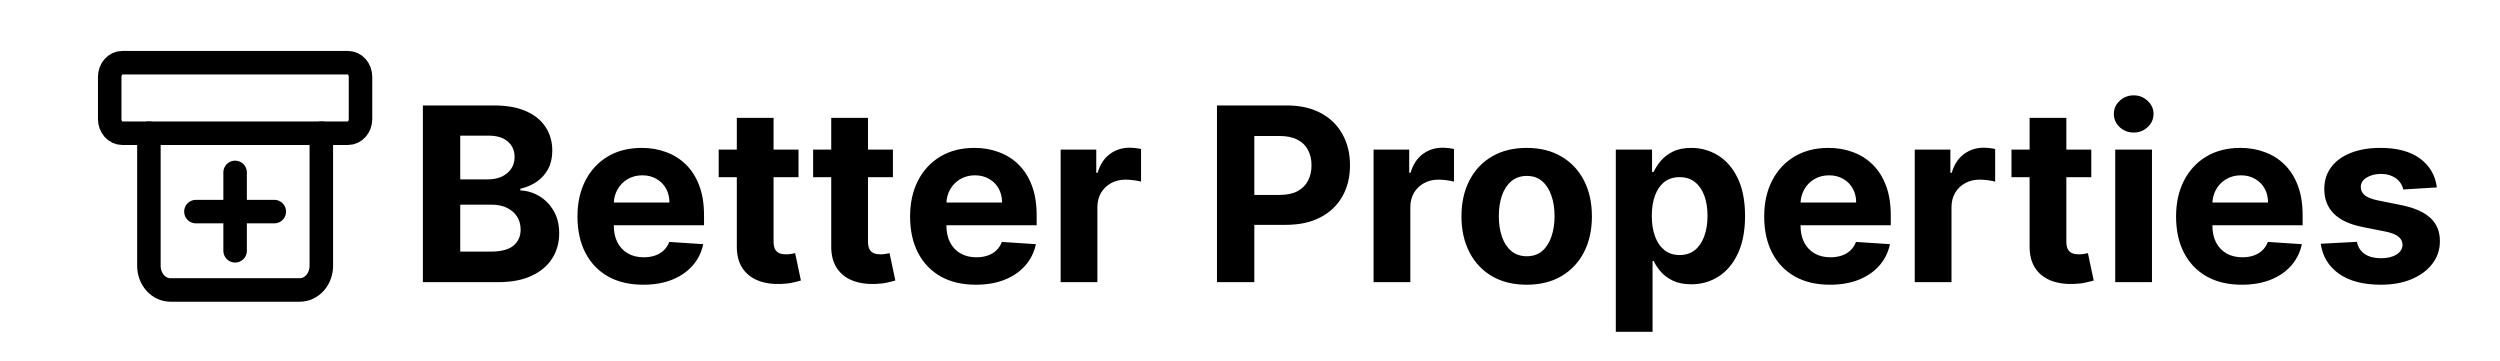 <svg width="319" height="46" viewBox="0 0 319 46" fill="none" xmlns="http://www.w3.org/2000/svg">
<g clip-path="url(#clip0_3_2)">
<path d="M44.4 8H15.6C14.716 8 14 8.806 14 9.8V15.2C14 16.194 14.716 17 15.6 17H44.4C45.284 17 46 16.194 46 15.2V9.8C46 8.806 45.284 8 44.4 8Z" stroke="currentColor" stroke-width="3" stroke-linecap="round" stroke-linejoin="round"/>
<path d="M19 17V33.923C19 34.739 19.29 35.522 19.805 36.099C20.321 36.676 21.021 37 21.75 37H38.25C38.979 37 39.679 36.676 40.194 36.099C40.71 35.522 41 34.739 41 33.923V17" stroke="currentColor" stroke-width="3" stroke-linecap="round" stroke-linejoin="round"/>
<path d="M25 27L35 27" stroke="currentColor" stroke-width="3" stroke-linecap="round" stroke-linejoin="round"/>
<path d="M30 22V32" stroke="currentColor" stroke-width="3" stroke-linecap="round" stroke-linejoin="round"/>
<path d="M53.959 36V13.454H62.986C64.645 13.454 66.028 13.7 67.137 14.192C68.245 14.684 69.078 15.366 69.636 16.24C70.193 17.106 70.472 18.104 70.472 19.234C70.472 20.115 70.296 20.889 69.944 21.557C69.592 22.217 69.107 22.76 68.491 23.186C67.882 23.604 67.184 23.902 66.399 24.078V24.298C67.258 24.335 68.061 24.577 68.81 25.024C69.566 25.472 70.179 26.1 70.648 26.907C71.118 27.707 71.353 28.661 71.353 29.769C71.353 30.965 71.056 32.033 70.461 32.973C69.874 33.905 69.004 34.642 67.852 35.185C66.7 35.728 65.28 36 63.592 36H53.959ZM58.726 32.103H62.612C63.941 32.103 64.909 31.85 65.519 31.343C66.128 30.83 66.432 30.147 66.432 29.296C66.432 28.672 66.282 28.122 65.981 27.645C65.68 27.168 65.251 26.793 64.693 26.522C64.142 26.25 63.486 26.114 62.722 26.114H58.726V32.103ZM58.726 22.889H62.26C62.913 22.889 63.493 22.775 63.999 22.548C64.513 22.313 64.917 21.983 65.21 21.557C65.511 21.131 65.662 20.621 65.662 20.027C65.662 19.212 65.372 18.555 64.792 18.056C64.219 17.557 63.405 17.308 62.348 17.308H58.726V22.889ZM82.073 36.33C80.333 36.33 78.836 35.978 77.581 35.273C76.333 34.562 75.372 33.556 74.697 32.257C74.022 30.951 73.684 29.406 73.684 27.622C73.684 25.883 74.022 24.357 74.697 23.043C75.372 21.729 76.322 20.706 77.548 19.972C78.781 19.238 80.227 18.871 81.885 18.871C83.001 18.871 84.039 19.05 85.001 19.41C85.969 19.762 86.814 20.294 87.533 21.006C88.259 21.718 88.824 22.614 89.228 23.692C89.632 24.764 89.834 26.019 89.834 27.457V28.745H75.555V25.839H85.419C85.419 25.164 85.272 24.566 84.979 24.045C84.685 23.524 84.278 23.116 83.757 22.823C83.243 22.522 82.645 22.371 81.962 22.371C81.251 22.371 80.619 22.537 80.069 22.867C79.526 23.19 79.1 23.626 78.792 24.177C78.484 24.72 78.326 25.325 78.319 25.993V28.756C78.319 29.593 78.473 30.316 78.781 30.925C79.097 31.534 79.541 32.004 80.113 32.334C80.686 32.664 81.364 32.83 82.15 32.83C82.671 32.83 83.148 32.756 83.581 32.609C84.014 32.463 84.384 32.242 84.693 31.949C85.001 31.655 85.236 31.296 85.397 30.87L89.734 31.156C89.514 32.198 89.063 33.108 88.38 33.886C87.705 34.657 86.832 35.259 85.76 35.692C84.696 36.117 83.467 36.33 82.073 36.33ZM101.888 19.091V22.614H91.705V19.091H101.888ZM94.017 15.04H98.706V30.804C98.706 31.237 98.772 31.575 98.905 31.817C99.037 32.052 99.22 32.217 99.455 32.312C99.697 32.408 99.976 32.455 100.292 32.455C100.512 32.455 100.732 32.437 100.952 32.4C101.172 32.356 101.341 32.323 101.459 32.301L102.196 35.791C101.961 35.864 101.631 35.949 101.205 36.044C100.78 36.147 100.262 36.209 99.653 36.231C98.523 36.275 97.532 36.125 96.681 35.78C95.837 35.435 95.18 34.899 94.71 34.173C94.241 33.446 94.009 32.529 94.017 31.421V15.04ZM113.937 19.091V22.614H103.754V19.091H113.937ZM106.066 15.04H110.755V30.804C110.755 31.237 110.821 31.575 110.953 31.817C111.085 32.052 111.269 32.217 111.504 32.312C111.746 32.408 112.025 32.455 112.34 32.455C112.561 32.455 112.781 32.437 113.001 32.4C113.221 32.356 113.39 32.323 113.507 32.301L114.245 35.791C114.01 35.864 113.68 35.949 113.254 36.044C112.829 36.147 112.311 36.209 111.702 36.231C110.572 36.275 109.581 36.125 108.73 35.78C107.886 35.435 107.229 34.899 106.759 34.173C106.289 33.446 106.058 32.529 106.066 31.421V15.04ZM124.516 36.33C122.777 36.33 121.279 35.978 120.024 35.273C118.777 34.562 117.815 33.556 117.14 32.257C116.465 30.951 116.127 29.406 116.127 27.622C116.127 25.883 116.465 24.357 117.14 23.043C117.815 21.729 118.766 20.706 119.991 19.972C121.224 19.238 122.67 18.871 124.329 18.871C125.444 18.871 126.483 19.05 127.444 19.41C128.413 19.762 129.257 20.294 129.976 21.006C130.703 21.718 131.268 22.614 131.671 23.692C132.075 24.764 132.277 26.019 132.277 27.457V28.745H117.999V25.839H127.862C127.862 25.164 127.716 24.566 127.422 24.045C127.129 23.524 126.721 23.116 126.2 22.823C125.686 22.522 125.088 22.371 124.406 22.371C123.694 22.371 123.063 22.537 122.512 22.867C121.969 23.19 121.544 23.626 121.235 24.177C120.927 24.72 120.769 25.325 120.762 25.993V28.756C120.762 29.593 120.916 30.316 121.224 30.925C121.54 31.534 121.984 32.004 122.556 32.334C123.129 32.664 123.808 32.83 124.593 32.83C125.114 32.83 125.591 32.756 126.024 32.609C126.457 32.463 126.828 32.242 127.136 31.949C127.444 31.655 127.679 31.296 127.84 30.87L132.178 31.156C131.958 32.198 131.506 33.108 130.824 33.886C130.149 34.657 129.275 35.259 128.204 35.692C127.14 36.117 125.91 36.33 124.516 36.33ZM135.337 36V19.091H139.884V22.041H140.06C140.368 20.992 140.886 20.199 141.612 19.663C142.339 19.12 143.175 18.849 144.122 18.849C144.357 18.849 144.61 18.863 144.882 18.893C145.153 18.922 145.392 18.962 145.597 19.014V23.175C145.377 23.109 145.072 23.05 144.684 22.999C144.295 22.948 143.939 22.922 143.616 22.922C142.926 22.922 142.309 23.072 141.766 23.373C141.23 23.667 140.805 24.078 140.489 24.606C140.181 25.135 140.027 25.744 140.027 26.434V36H135.337ZM155.285 36V13.454H164.18C165.89 13.454 167.346 13.781 168.55 14.434C169.754 15.08 170.671 15.979 171.302 17.131C171.941 18.276 172.26 19.597 172.26 21.095C172.26 22.592 171.937 23.913 171.291 25.058C170.645 26.202 169.71 27.094 168.484 27.733C167.266 28.371 165.791 28.69 164.059 28.69H158.389V24.87H163.288C164.205 24.87 164.961 24.713 165.556 24.397C166.157 24.074 166.605 23.63 166.899 23.065C167.2 22.492 167.35 21.836 167.35 21.095C167.35 20.346 167.2 19.693 166.899 19.135C166.605 18.57 166.157 18.133 165.556 17.825C164.954 17.509 164.191 17.352 163.266 17.352H160.051V36H155.285ZM175.268 36V19.091H179.814V22.041H179.991C180.299 20.992 180.816 20.199 181.543 19.663C182.269 19.12 183.106 18.849 184.053 18.849C184.288 18.849 184.541 18.863 184.812 18.893C185.084 18.922 185.322 18.962 185.528 19.014V23.175C185.308 23.109 185.003 23.05 184.614 22.999C184.225 22.948 183.869 22.922 183.546 22.922C182.856 22.922 182.24 23.072 181.697 23.373C181.161 23.667 180.735 24.078 180.42 24.606C180.112 25.135 179.958 25.744 179.958 26.434V36H175.268ZM194.805 36.33C193.095 36.33 191.617 35.967 190.369 35.24C189.129 34.507 188.171 33.486 187.496 32.18C186.82 30.866 186.483 29.343 186.483 27.611C186.483 25.865 186.82 24.338 187.496 23.032C188.171 21.718 189.129 20.698 190.369 19.972C191.617 19.238 193.095 18.871 194.805 18.871C196.515 18.871 197.99 19.238 199.231 19.972C200.478 20.698 201.44 21.718 202.115 23.032C202.79 24.338 203.128 25.865 203.128 27.611C203.128 29.343 202.79 30.866 202.115 32.18C201.44 33.486 200.478 34.507 199.231 35.24C197.99 35.967 196.515 36.33 194.805 36.33ZM194.827 32.697C195.605 32.697 196.255 32.477 196.776 32.037C197.297 31.589 197.69 30.98 197.954 30.209C198.225 29.439 198.361 28.562 198.361 27.578C198.361 26.595 198.225 25.718 197.954 24.947C197.69 24.177 197.297 23.568 196.776 23.12C196.255 22.672 195.605 22.448 194.827 22.448C194.042 22.448 193.382 22.672 192.846 23.12C192.317 23.568 191.917 24.177 191.646 24.947C191.382 25.718 191.25 26.595 191.25 27.578C191.25 28.562 191.382 29.439 191.646 30.209C191.917 30.98 192.317 31.589 192.846 32.037C193.382 32.477 194.042 32.697 194.827 32.697ZM206.177 42.341V19.091H210.801V21.931H211.01C211.215 21.476 211.513 21.014 211.902 20.544C212.298 20.067 212.812 19.671 213.443 19.355C214.081 19.032 214.874 18.871 215.821 18.871C217.054 18.871 218.191 19.194 219.233 19.84C220.275 20.478 221.108 21.443 221.732 22.735C222.356 24.019 222.668 25.63 222.668 27.567C222.668 29.454 222.363 31.046 221.754 32.345C221.152 33.637 220.33 34.617 219.288 35.284C218.253 35.945 217.094 36.275 215.81 36.275C214.9 36.275 214.125 36.125 213.487 35.824C212.856 35.523 212.338 35.145 211.935 34.69C211.531 34.228 211.223 33.762 211.01 33.292H210.867V42.341H206.177ZM210.768 27.546C210.768 28.551 210.907 29.428 211.186 30.177C211.465 30.925 211.869 31.509 212.397 31.927C212.925 32.338 213.568 32.543 214.323 32.543C215.087 32.543 215.733 32.334 216.261 31.916C216.789 31.49 217.189 30.903 217.461 30.154C217.74 29.399 217.879 28.529 217.879 27.546C217.879 26.569 217.743 25.711 217.472 24.97C217.2 24.228 216.8 23.648 216.272 23.23C215.744 22.812 215.094 22.603 214.323 22.603C213.56 22.603 212.914 22.805 212.386 23.208C211.865 23.612 211.465 24.184 211.186 24.925C210.907 25.667 210.768 26.54 210.768 27.546ZM233.5 36.33C231.761 36.33 230.264 35.978 229.009 35.273C227.761 34.562 226.8 33.556 226.125 32.257C225.449 30.951 225.112 29.406 225.112 27.622C225.112 25.883 225.449 24.357 226.125 23.043C226.8 21.729 227.75 20.706 228.976 19.972C230.209 19.238 231.655 18.871 233.313 18.871C234.429 18.871 235.467 19.05 236.429 19.41C237.397 19.762 238.241 20.294 238.96 21.006C239.687 21.718 240.252 22.614 240.656 23.692C241.059 24.764 241.261 26.019 241.261 27.457V28.745H226.983V25.839H236.847C236.847 25.164 236.7 24.566 236.407 24.045C236.113 23.524 235.706 23.116 235.185 22.823C234.671 22.522 234.073 22.371 233.39 22.371C232.678 22.371 232.047 22.537 231.497 22.867C230.954 23.19 230.528 23.626 230.22 24.177C229.911 24.72 229.754 25.325 229.746 25.993V28.756C229.746 29.593 229.9 30.316 230.209 30.925C230.524 31.534 230.968 32.004 231.541 32.334C232.113 32.664 232.792 32.83 233.577 32.83C234.098 32.83 234.575 32.756 235.008 32.609C235.441 32.463 235.812 32.242 236.12 31.949C236.429 31.655 236.663 31.296 236.825 30.87L241.162 31.156C240.942 32.198 240.491 33.108 239.808 33.886C239.133 34.657 238.26 35.259 237.188 35.692C236.124 36.117 234.895 36.33 233.5 36.33ZM244.322 36V19.091H248.868V22.041H249.044C249.353 20.992 249.87 20.199 250.597 19.663C251.323 19.12 252.16 18.849 253.106 18.849C253.341 18.849 253.594 18.863 253.866 18.893C254.138 18.922 254.376 18.962 254.582 19.014V23.175C254.361 23.109 254.057 23.05 253.668 22.999C253.279 22.948 252.923 22.922 252.6 22.922C251.91 22.922 251.294 23.072 250.751 23.373C250.215 23.667 249.789 24.078 249.474 24.606C249.165 25.135 249.011 25.744 249.011 26.434V36H244.322ZM266.848 19.091V22.614H256.665V19.091H266.848ZM258.977 15.04H263.666V30.804C263.666 31.237 263.732 31.575 263.865 31.817C263.997 32.052 264.18 32.217 264.415 32.312C264.657 32.408 264.936 32.455 265.252 32.455C265.472 32.455 265.692 32.437 265.912 32.4C266.132 32.356 266.301 32.323 266.419 32.301L267.156 35.791C266.921 35.864 266.591 35.949 266.165 36.044C265.74 36.147 265.222 36.209 264.613 36.231C263.483 36.275 262.492 36.125 261.641 35.78C260.797 35.435 260.14 34.899 259.67 34.173C259.201 33.446 258.969 32.529 258.977 31.421V15.04ZM269.903 36V19.091H274.592V36H269.903ZM272.259 16.911C271.561 16.911 270.963 16.68 270.464 16.218C269.972 15.748 269.727 15.187 269.727 14.533C269.727 13.887 269.972 13.334 270.464 12.871C270.963 12.401 271.561 12.166 272.259 12.166C272.956 12.166 273.55 12.401 274.042 12.871C274.541 13.334 274.79 13.887 274.79 14.533C274.79 15.187 274.541 15.748 274.042 16.218C273.55 16.68 272.956 16.911 272.259 16.911ZM286.055 36.33C284.316 36.33 282.818 35.978 281.563 35.273C280.316 34.562 279.354 33.556 278.679 32.257C278.004 30.951 277.666 29.406 277.666 27.622C277.666 25.883 278.004 24.357 278.679 23.043C279.354 21.729 280.305 20.706 281.53 19.972C282.763 19.238 284.209 18.871 285.868 18.871C286.983 18.871 288.022 19.05 288.983 19.41C289.952 19.762 290.796 20.294 291.515 21.006C292.242 21.718 292.807 22.614 293.21 23.692C293.614 24.764 293.816 26.019 293.816 27.457V28.745H279.538V25.839H289.402C289.402 25.164 289.255 24.566 288.961 24.045C288.668 23.524 288.26 23.116 287.739 22.823C287.226 22.522 286.627 22.371 285.945 22.371C285.233 22.371 284.602 22.537 284.051 22.867C283.508 23.19 283.083 23.626 282.774 24.177C282.466 24.72 282.308 25.325 282.301 25.993V28.756C282.301 29.593 282.455 30.316 282.763 30.925C283.079 31.534 283.523 32.004 284.095 32.334C284.668 32.664 285.347 32.83 286.132 32.83C286.653 32.83 287.13 32.756 287.563 32.609C287.996 32.463 288.367 32.242 288.675 31.949C288.983 31.655 289.218 31.296 289.38 30.87L293.717 31.156C293.497 32.198 293.045 33.108 292.363 33.886C291.688 34.657 290.814 35.259 289.743 35.692C288.679 36.117 287.449 36.33 286.055 36.33ZM310.945 23.913L306.652 24.177C306.579 23.81 306.421 23.48 306.179 23.186C305.936 22.885 305.617 22.647 305.221 22.471C304.832 22.287 304.366 22.195 303.823 22.195C303.096 22.195 302.483 22.349 301.984 22.658C301.485 22.959 301.236 23.362 301.236 23.869C301.236 24.272 301.397 24.613 301.72 24.892C302.043 25.171 302.597 25.395 303.382 25.564L306.443 26.18C308.087 26.518 309.312 27.061 310.12 27.81C310.927 28.558 311.331 29.542 311.331 30.76C311.331 31.868 311.004 32.841 310.351 33.677C309.705 34.514 308.817 35.167 307.687 35.637C306.564 36.099 305.268 36.33 303.801 36.33C301.562 36.33 299.779 35.864 298.451 34.932C297.13 33.993 296.355 32.716 296.128 31.101L300.74 30.859C300.88 31.541 301.217 32.063 301.753 32.422C302.289 32.775 302.975 32.951 303.812 32.951C304.634 32.951 305.294 32.793 305.793 32.477C306.3 32.154 306.556 31.74 306.564 31.233C306.556 30.808 306.377 30.459 306.024 30.188C305.672 29.909 305.129 29.696 304.395 29.549L301.467 28.966C299.816 28.635 298.586 28.063 297.779 27.248C296.979 26.434 296.579 25.395 296.579 24.133C296.579 23.047 296.873 22.111 297.46 21.326C298.054 20.54 298.887 19.935 299.959 19.509C301.038 19.084 302.3 18.871 303.746 18.871C305.881 18.871 307.562 19.322 308.788 20.225C310.021 21.128 310.74 22.357 310.945 23.913Z" fill="currentColor"/>
</g>
<defs>
<clipPath id="clip0_3_2">
<rect width="319" height="46" fill="currentColor"/>
</clipPath>
</defs>
</svg>
